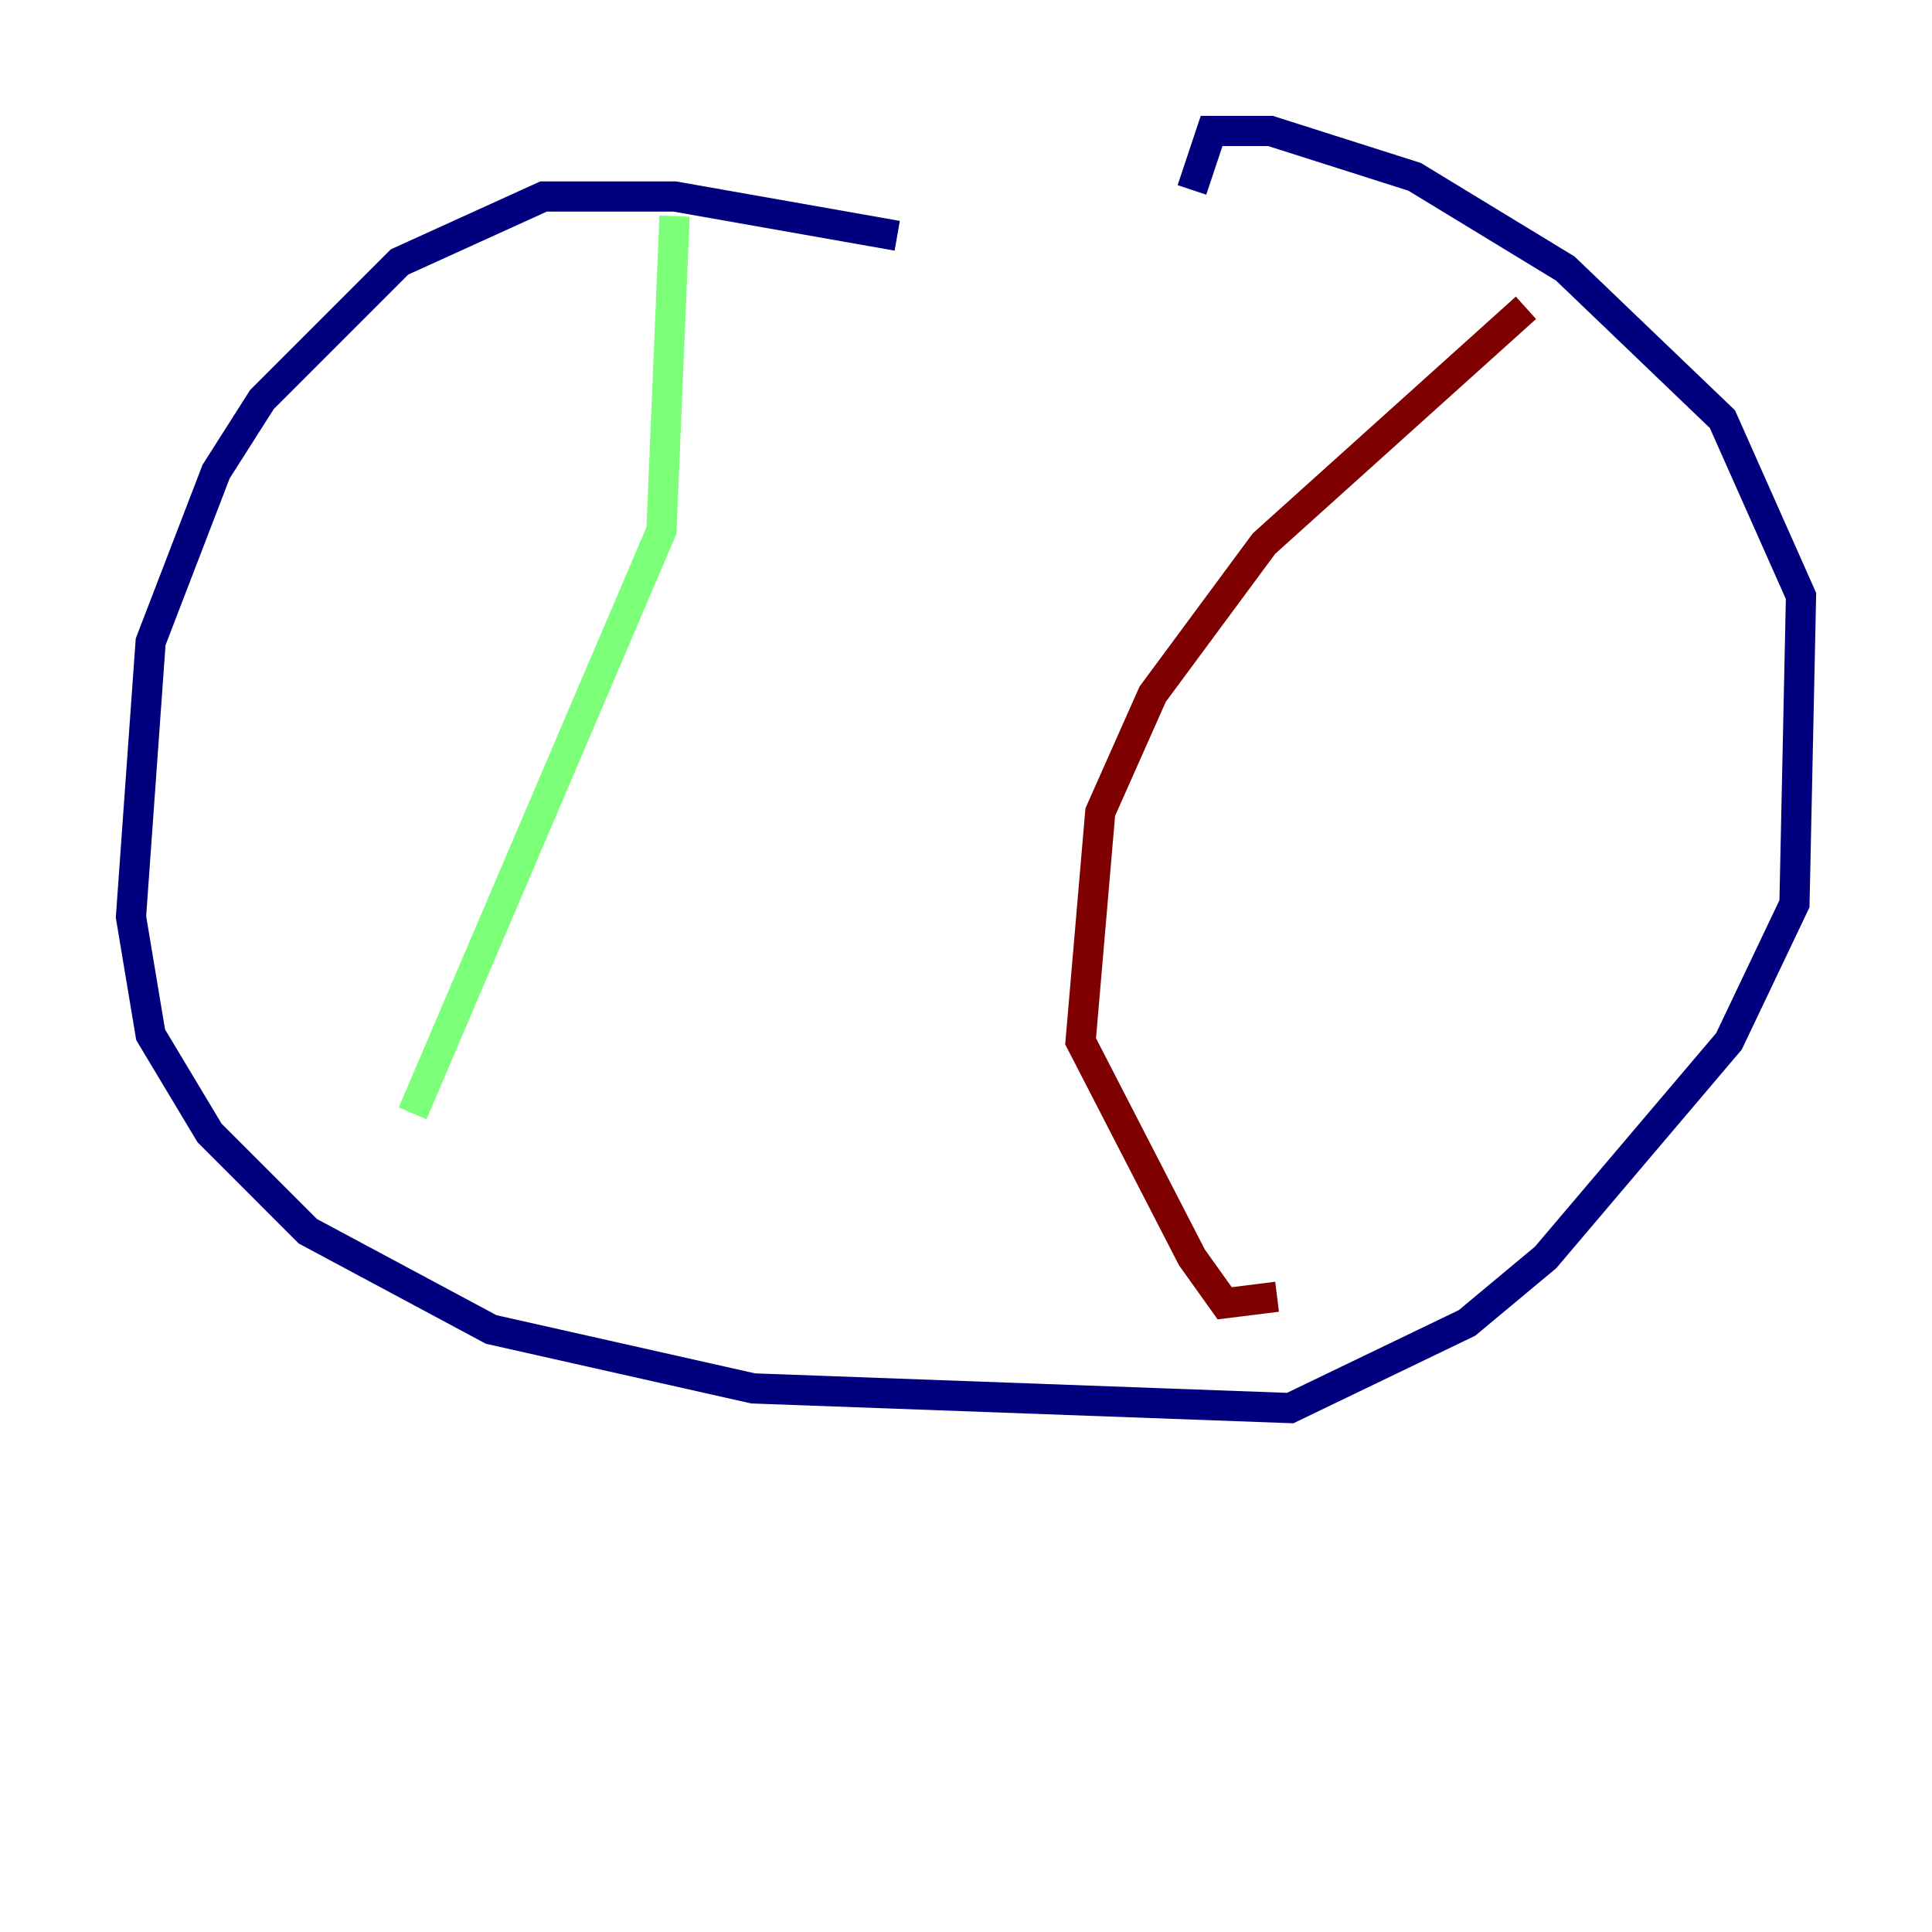 <?xml version="1.0" encoding="utf-8" ?>
<svg baseProfile="tiny" height="128" version="1.2" viewBox="0,0,128,128" width="128" xmlns="http://www.w3.org/2000/svg" xmlns:ev="http://www.w3.org/2001/xml-events" xmlns:xlink="http://www.w3.org/1999/xlink"><defs /><polyline fill="none" points="59.444,15.62 44.691,13.017 36.014,13.017 26.468,17.356 17.356,26.468 14.319,31.241 9.98,42.522 8.678,60.746 9.98,68.556 13.885,75.064 20.393,81.573 32.542,88.081 49.898,91.986 85.478,93.288 97.193,87.647 102.4,83.308 114.549,68.99 118.888,59.878 119.322,39.485 114.115,27.77 103.702,17.79 93.722,11.715 84.176,8.678 80.271,8.678 78.969,12.583" stroke="#00007f" stroke-width="2" /><polyline fill="none" points="44.691,14.319 43.824,35.146 27.336,73.763" stroke="#7cff79" stroke-width="2" /><polyline fill="none" points="101.098,20.393 83.742,36.014 76.366,45.993 72.895,53.803 71.593,68.99 78.969,83.308 81.139,86.346 84.61,85.912" stroke="#7f0000" stroke-width="2" /></svg>
